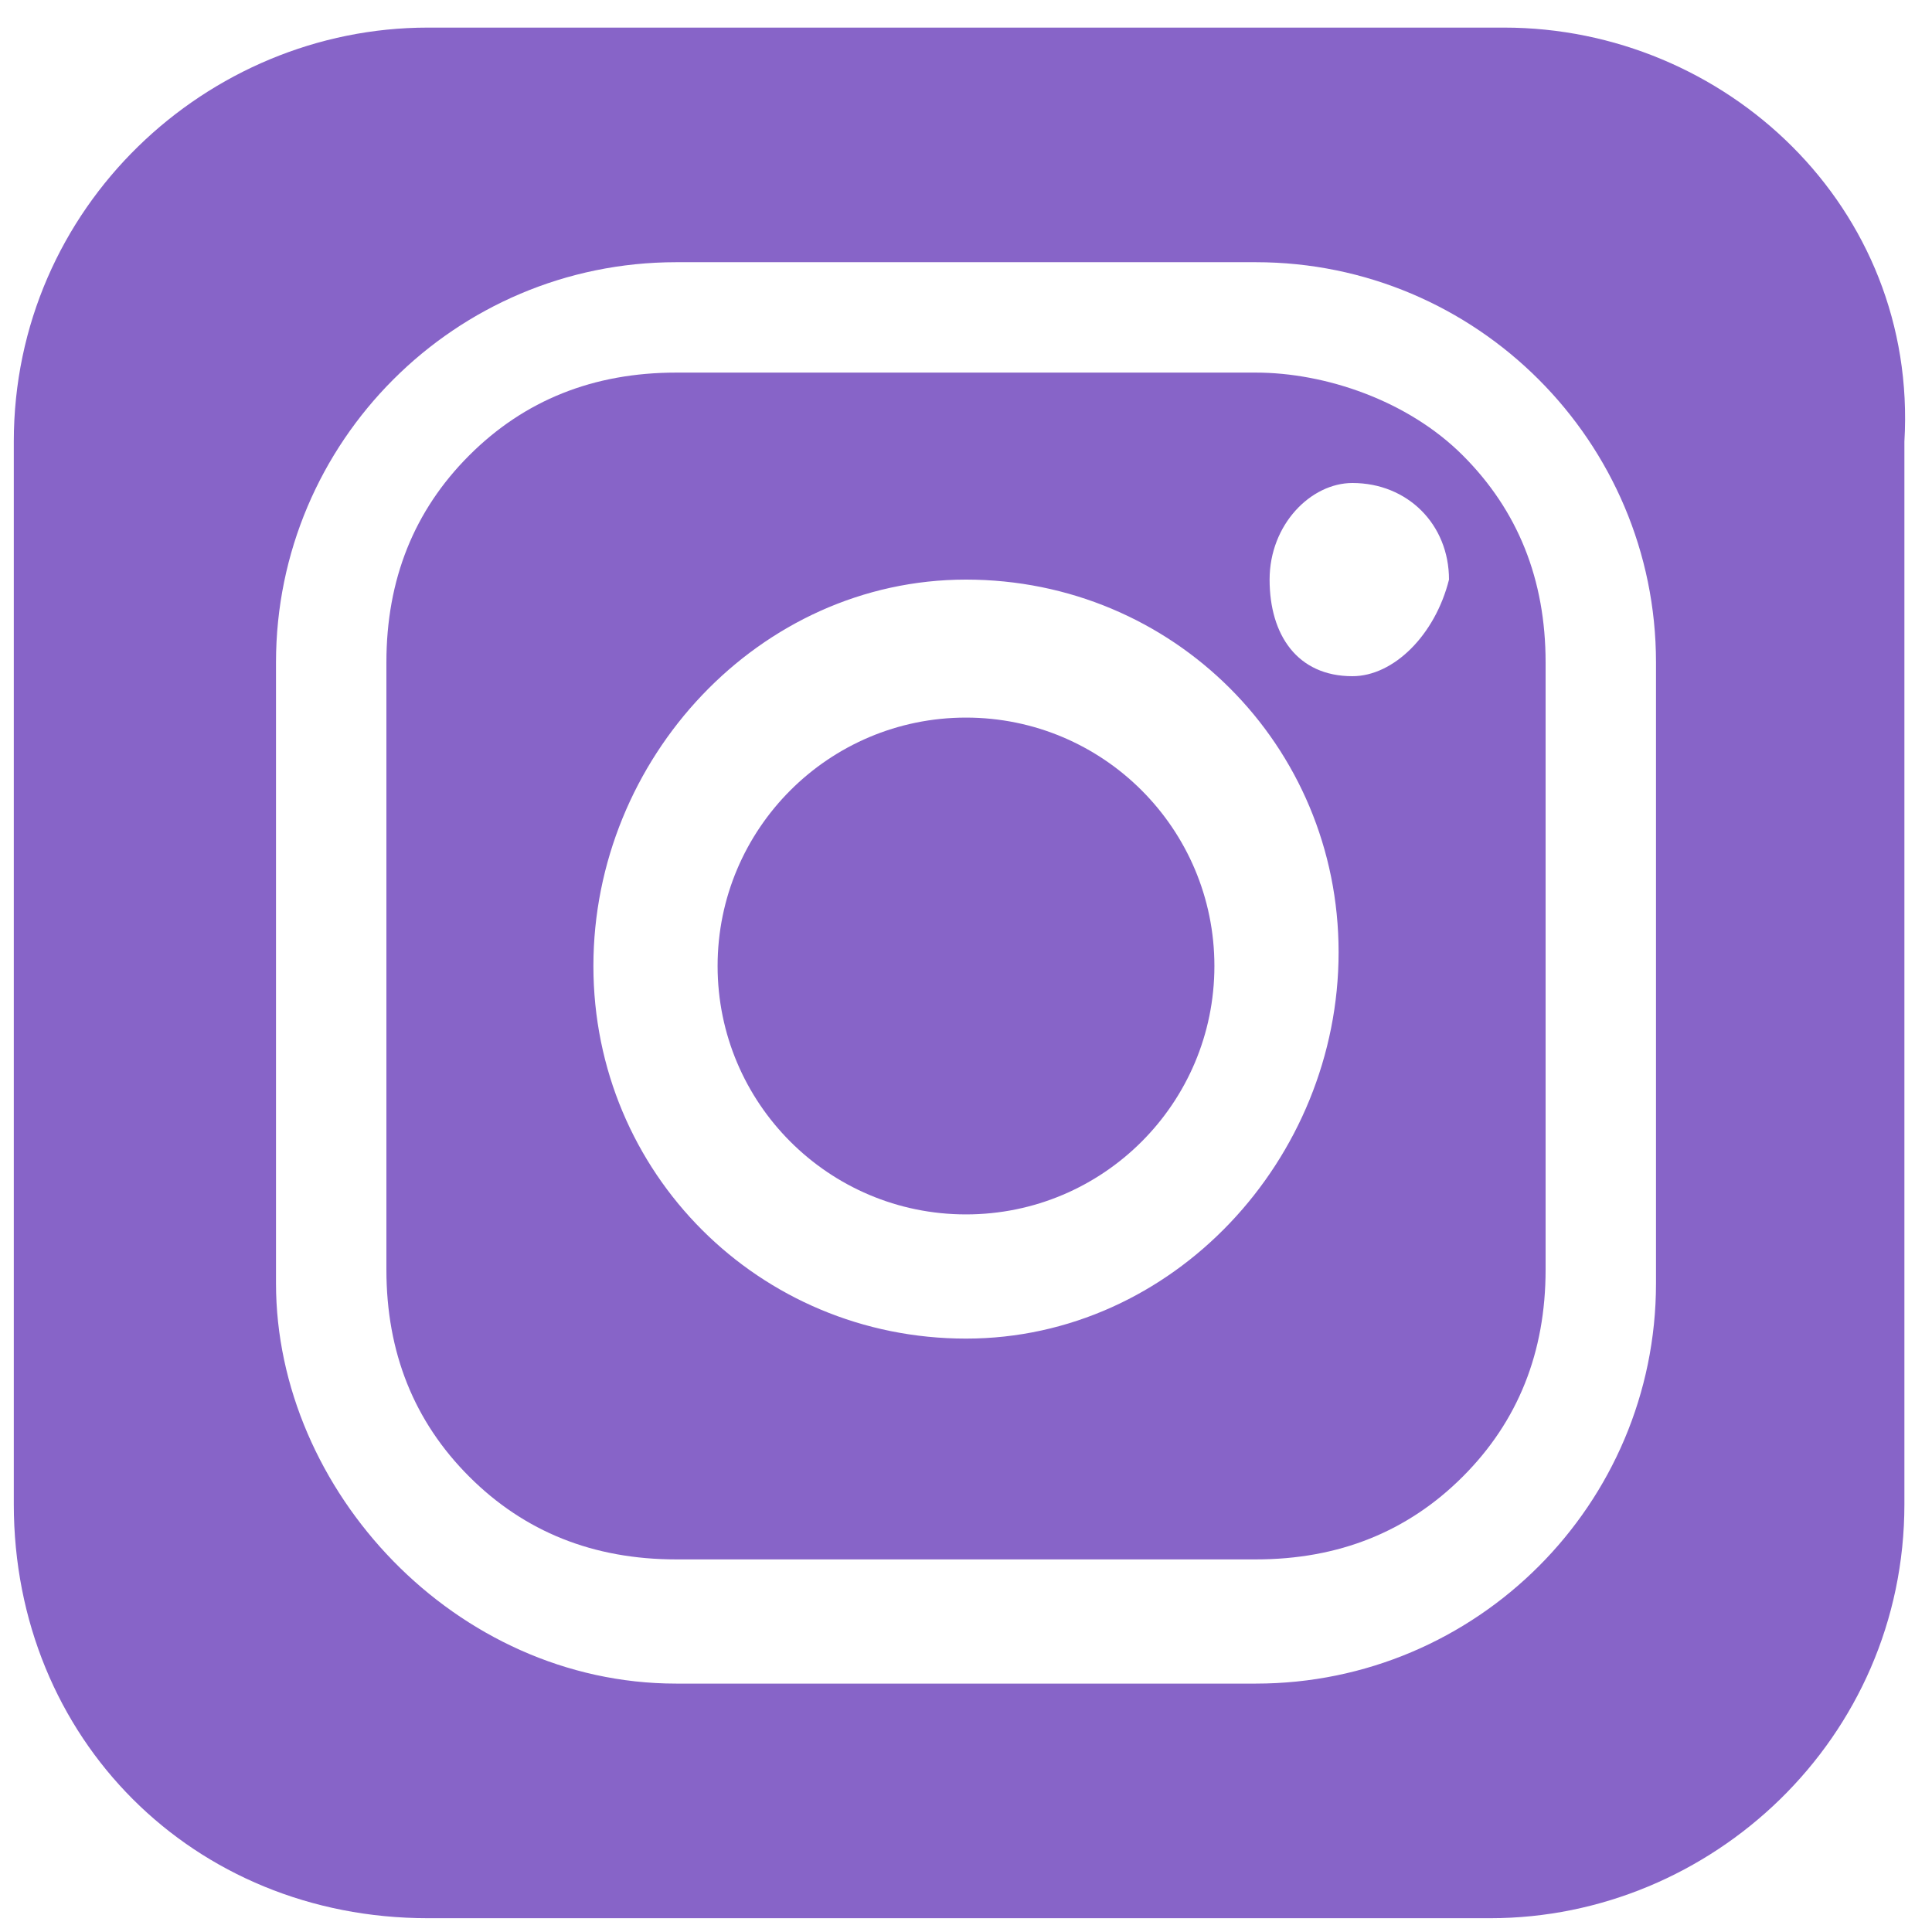 <?xml version="1.0" encoding="utf-8"?>
<!-- Generator: Adobe Illustrator 21.0.0, SVG Export Plug-In . SVG Version: 6.00 Build 0)  -->
<svg version="1.1" id="Capa_1" xmlns="http://www.w3.org/2000/svg" xmlns:xlink="http://www.w3.org/1999/xlink" x="0px" y="0px"
	 viewBox="0 0 14 14" style="enable-background:new 0 0 14 14;" xml:space="preserve">
<style type="text/css">
	.st0{fill:#ACADAF;}
	.st1{fill:#572A99;}
	.st2{fill:#8764C8;}
</style>
<g>
	<circle class="st2" cx="7" cy="7" r="1.8"/>
	<path class="st2" d="M9.1,2.7H4.9c-0.6,0-1.1,0.2-1.5,0.6S2.8,4.2,2.8,4.8v4.4c0,0.6,0.2,1.1,0.6,1.5c0.4,0.4,0.9,0.6,1.5,0.6h4.2
		c0.6,0,1.1-0.2,1.5-0.6c0.4-0.4,0.6-0.9,0.6-1.5V4.8c0-0.6-0.2-1.1-0.6-1.5C10.2,2.9,9.6,2.7,9.1,2.7z M7,9.7
		C5.5,9.7,4.3,8.5,4.3,7S5.5,4.2,7,4.2c1.5,0,2.7,1.2,2.7,2.7S8.5,9.7,7,9.7z M9.8,4.9c-0.4,0-0.6-0.3-0.6-0.7
		c0-0.4,0.3-0.7,0.6-0.7c0.4,0,0.7,0.3,0.7,0.7C10.4,4.6,10.1,4.9,9.8,4.9z"/>
	<path class="st2" d="M10.9,0.2H3.1c-1.6,0-3,1.3-3,3v7.7c0,1.7,1.3,3,3,3h7.7c1.6,0,3-1.3,3-3V3.2C13.9,1.5,12.5,0.2,10.9,0.2z
		 M12,9.3c0,1.6-1.3,2.9-2.9,2.9H4.9C3.3,12.2,2,10.8,2,9.3V4.8c0-1.6,1.3-2.9,2.9-2.9h4.2c1.6,0,2.9,1.3,2.9,2.9V9.3z"/>
</g>
</svg>
